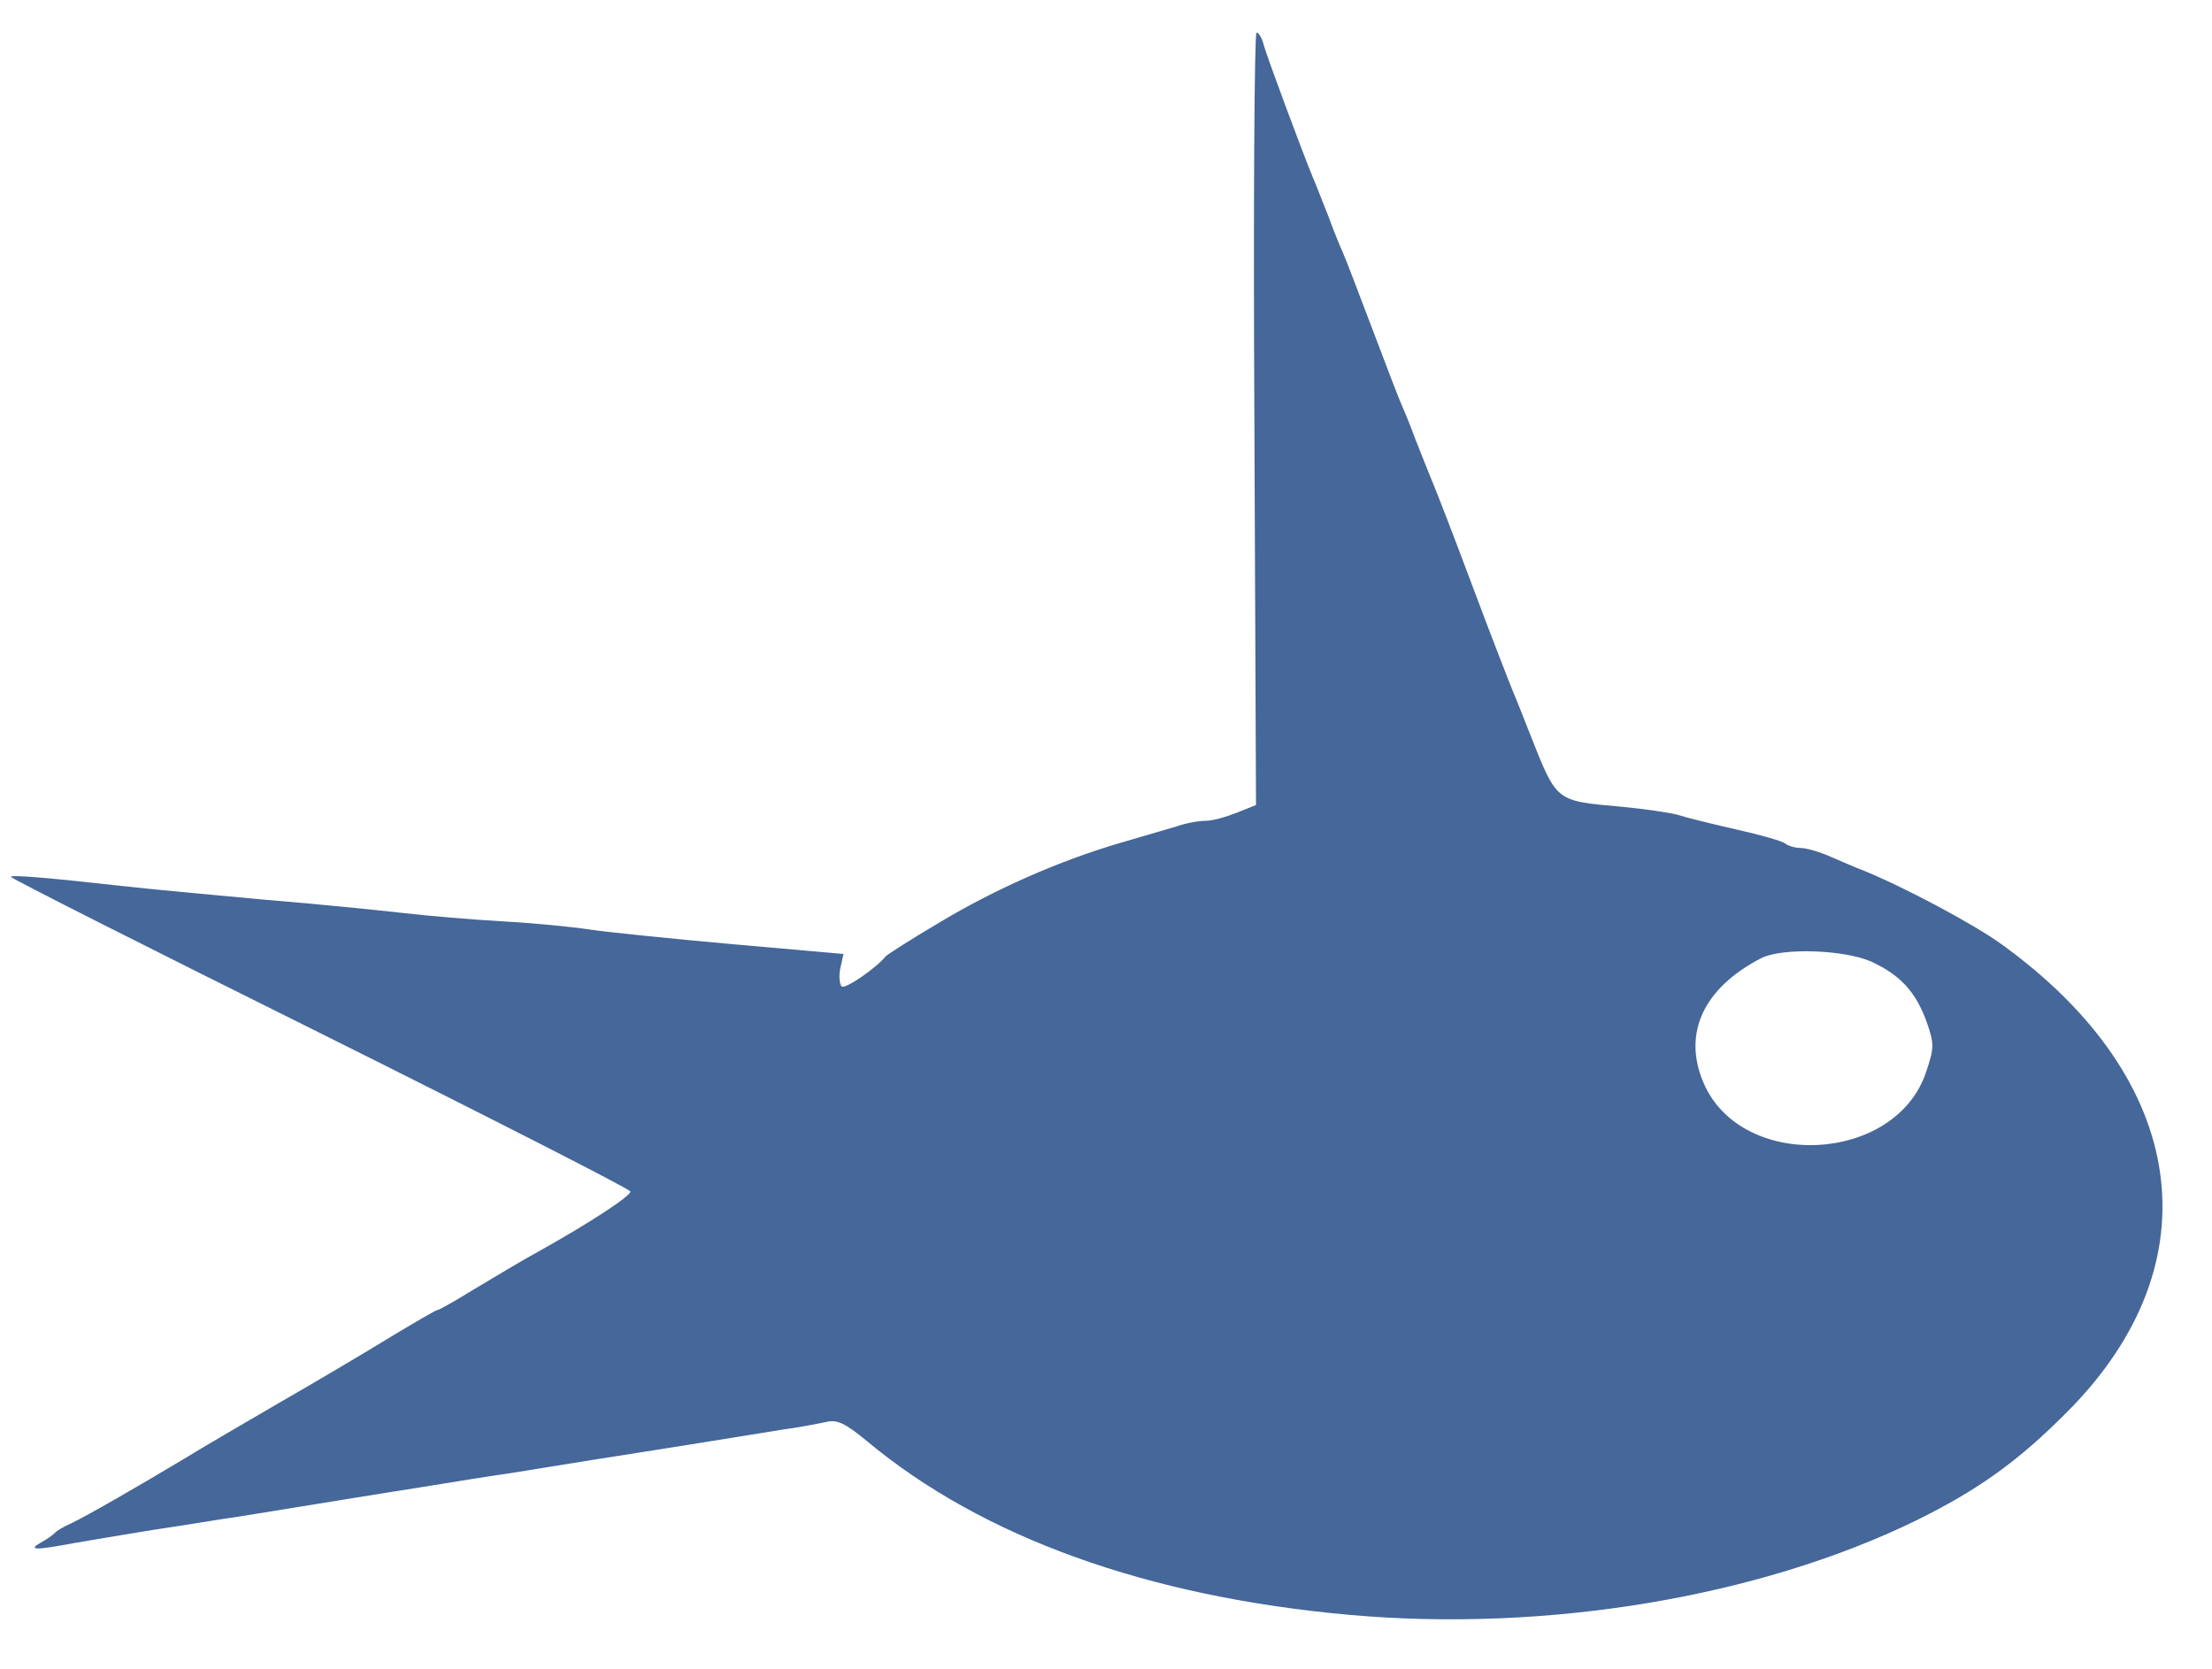 <?xml version="1.0" standalone="no"?>
<!DOCTYPE svg PUBLIC "-//W3C//DTD SVG 20010904//EN"
 "http://www.w3.org/TR/2001/REC-SVG-20010904/DTD/svg10.dtd">
<svg version="1.0" xmlns="http://www.w3.org/2000/svg"
 width="407pt" height="307pt" viewBox="0 0 407 307"
 preserveAspectRatio="xMidYMid meet">

<g transform="translate(0,307) scale(0.1,-0.1)"
fill="#456799" stroke="none">
<path d="M2308 2300 l3 -711 -35 -14 c-20 -8 -45 -15 -57 -15 -13 0 -36 -4
-53 -10 -17 -5 -65 -19 -106 -31 -112 -33 -230 -85 -333 -147 -51 -30 -94 -58
-97 -61 -18 -22 -73 -60 -81 -56 -4 3 -6 18 -3 33 l6 27 -204 18 c-112 10
-230 22 -263 27 -33 5 -105 12 -160 15 -55 3 -136 10 -180 15 -44 5 -161 17
-260 25 -99 9 -216 20 -260 25 -134 15 -205 21 -205 17 0 -3 256 -132 570
-288 313 -156 570 -287 570 -291 0 -9 -79 -60 -165 -108 -33 -18 -88 -51 -123
-72 -34 -21 -64 -38 -67 -38 -3 0 -44 -24 -92 -53 -49 -30 -137 -82 -198 -117
-60 -35 -141 -82 -180 -106 -87 -52 -172 -101 -205 -117 -14 -6 -27 -14 -30
-18 -3 -3 -14 -11 -25 -17 -25 -14 -9 -14 60 -1 28 5 95 16 150 25 55 8 125
20 155 24 192 31 245 40 335 54 55 9 129 21 165 26 36 6 106 17 155 25 50 8
135 21 190 30 55 9 125 20 155 25 30 4 66 11 80 14 20 5 35 -2 75 -35 212
-177 517 -287 890 -320 362 -32 751 33 1039 173 116 57 190 110 282 203 269
272 221 609 -122 857 -52 38 -184 108 -259 138 -11 4 -36 15 -57 24 -20 9 -45
16 -55 16 -10 0 -23 4 -28 8 -6 5 -46 16 -90 26 -44 10 -93 22 -108 27 -15 4
-62 11 -105 15 -121 11 -117 8 -167 134 -10 25 -23 59 -30 75 -7 17 -41 104
-75 195 -34 91 -68 179 -75 195 -7 17 -20 50 -30 75 -9 25 -21 54 -26 65 -5
11 -29 74 -54 140 -25 66 -49 129 -54 140 -5 11 -17 40 -26 65 -10 25 -23 59
-30 75 -20 49 -83 218 -90 243 -3 12 -9 22 -13 22 -4 0 -6 -320 -4 -710z
m1135 -999 c54 -25 82 -56 102 -111 14 -40 14 -48 -1 -92 -56 -169 -341 -183
-410 -19 -38 90 0 173 106 228 38 20 153 16 203 -6z"/>
</g>
</svg>
